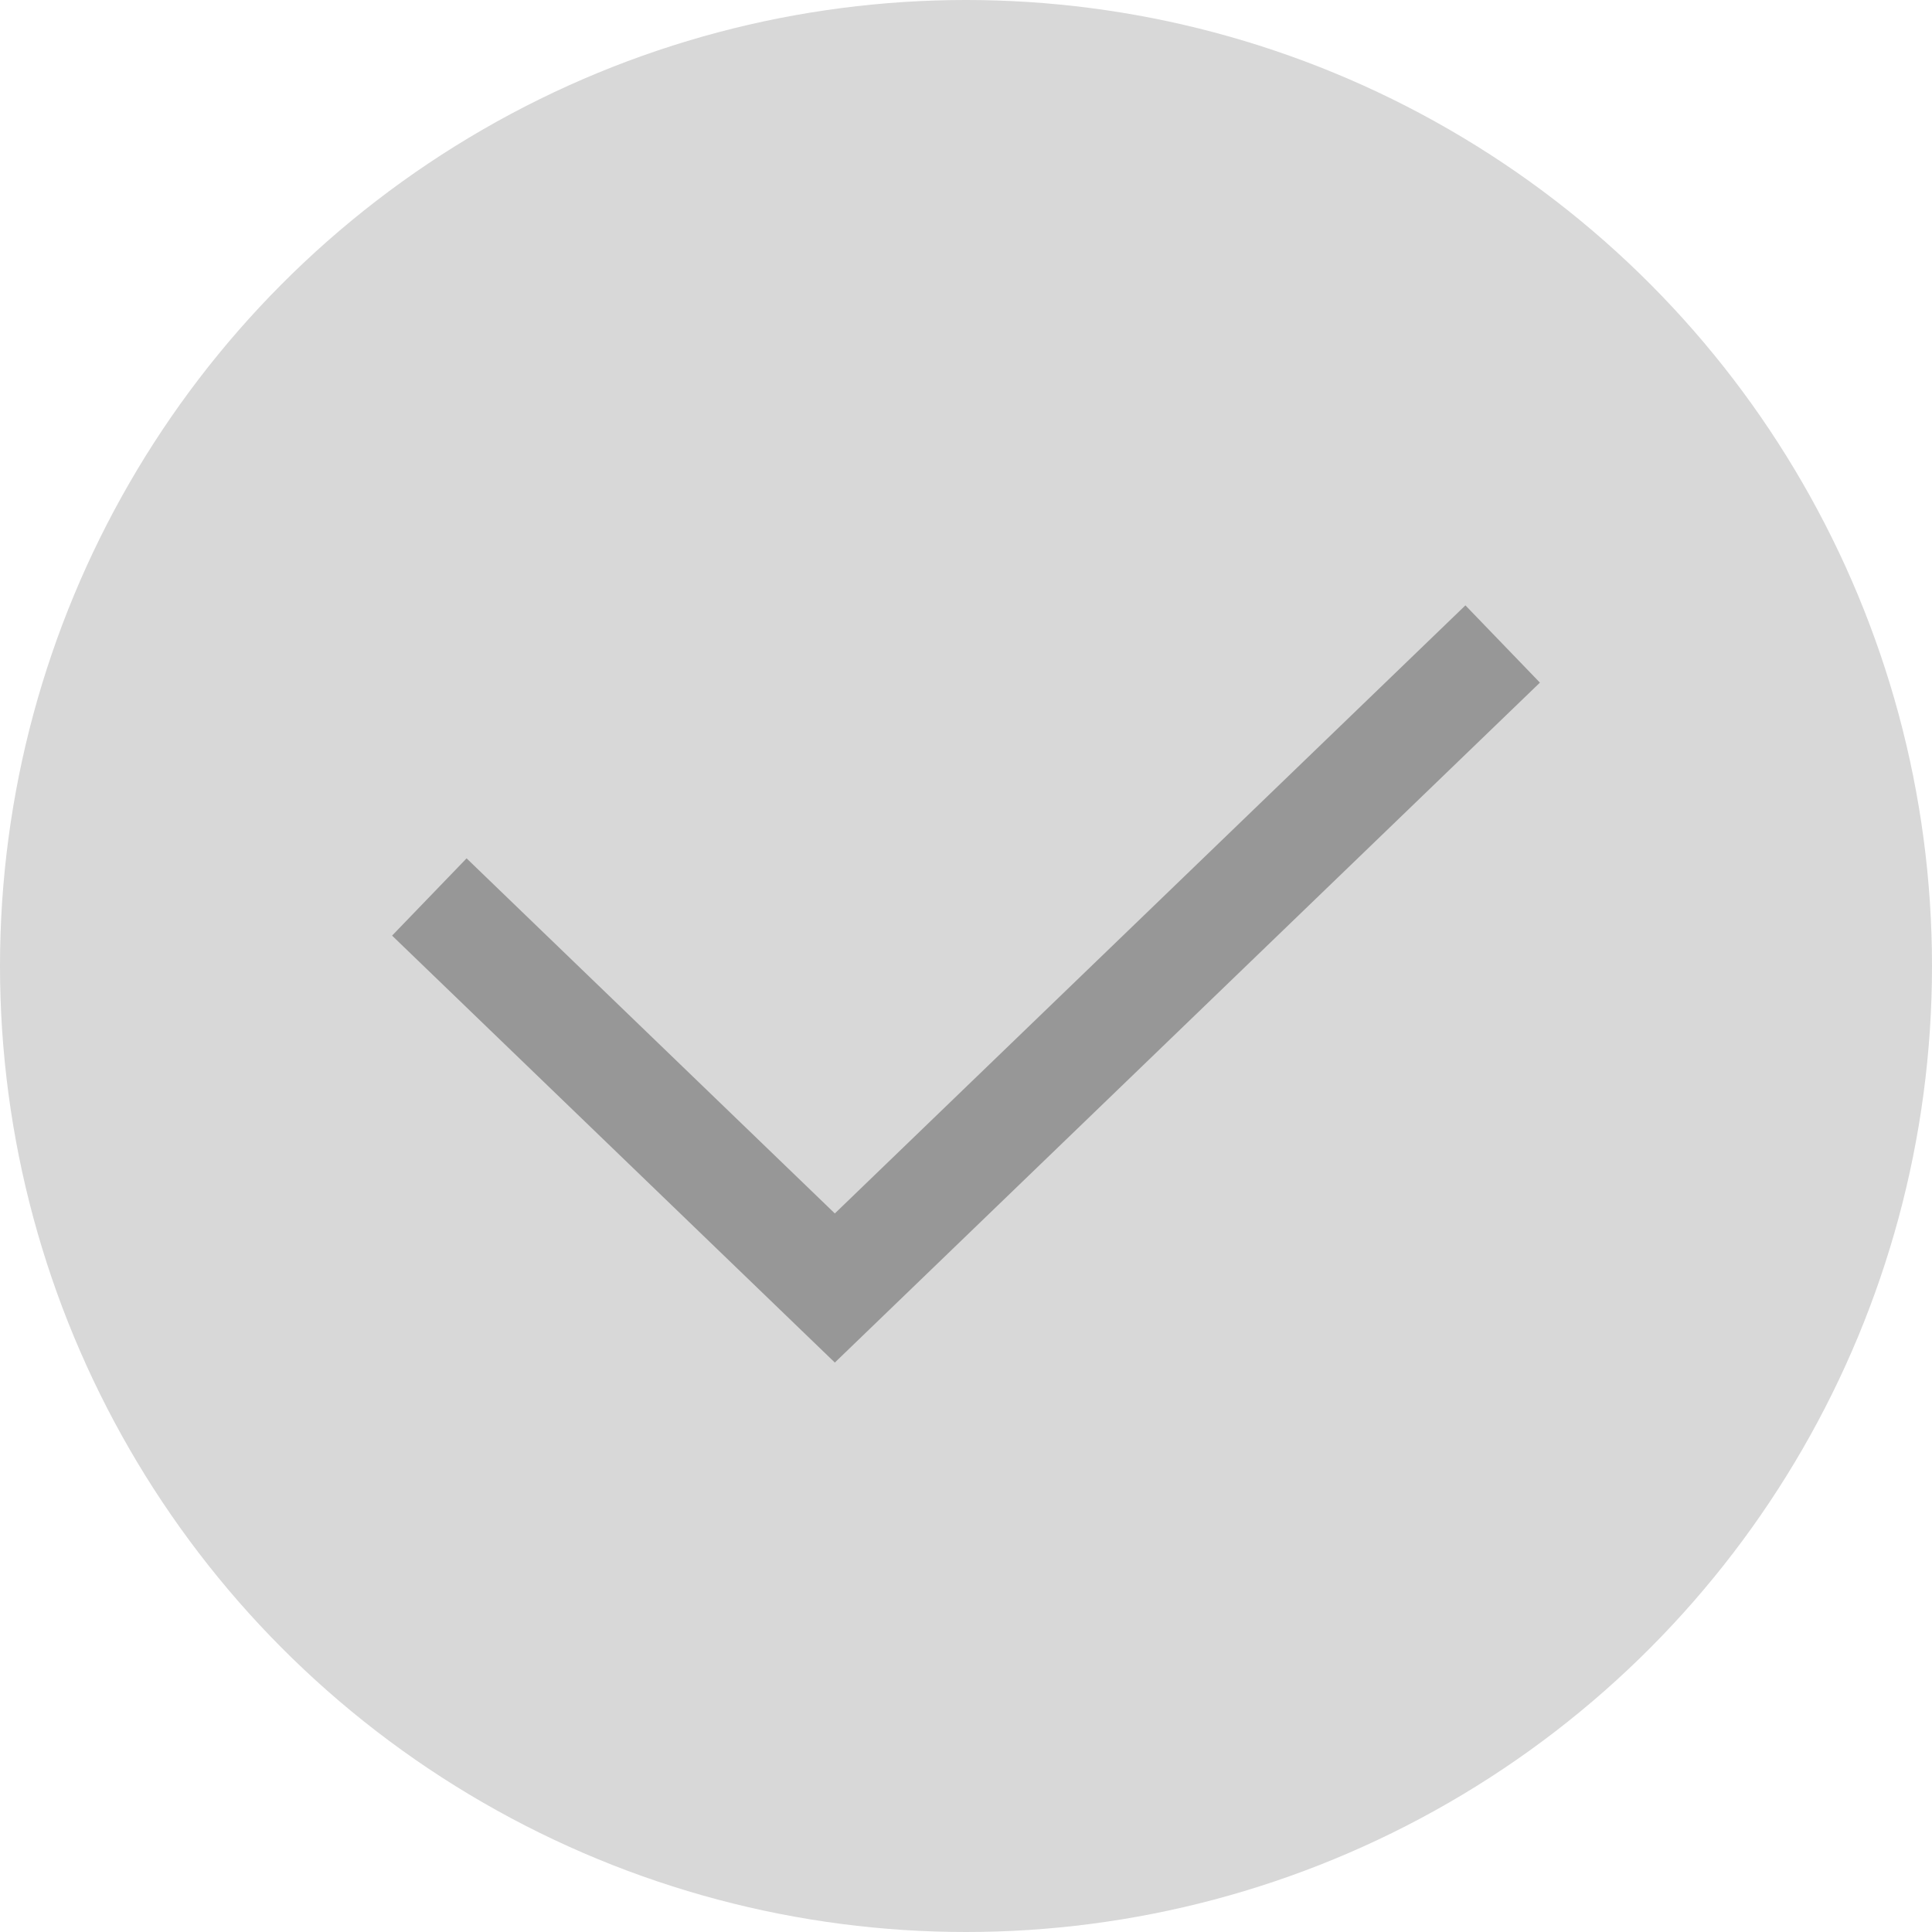 <?xml version="1.0" encoding="UTF-8"?>
<svg width="18px" height="18px" viewBox="0 0 18 18" version="1.1" xmlns="http://www.w3.org/2000/svg" xmlns:xlink="http://www.w3.org/1999/xlink">
    <!-- Generator: Sketch 59.1 (86144) - https://sketch.com -->
    <title>Group</title>
    <desc>Created with Sketch.</desc>
    <g id="Symbols" stroke="none" stroke-width="1" fill="none" fill-rule="evenodd">
        <g id="desktop-customize-pop-up-01" transform="translate(-30, -71)">
            <g id="Group" transform="translate(30, 71)">
                <circle id="Oval" fill="#D8D8D8" cx="9" cy="9" r="9"></circle>
                <polyline id="Path-2" stroke="#979797" points="4 8.357 7.778 12 14 6"></polyline>
            </g>
        </g>
    </g>
</svg>